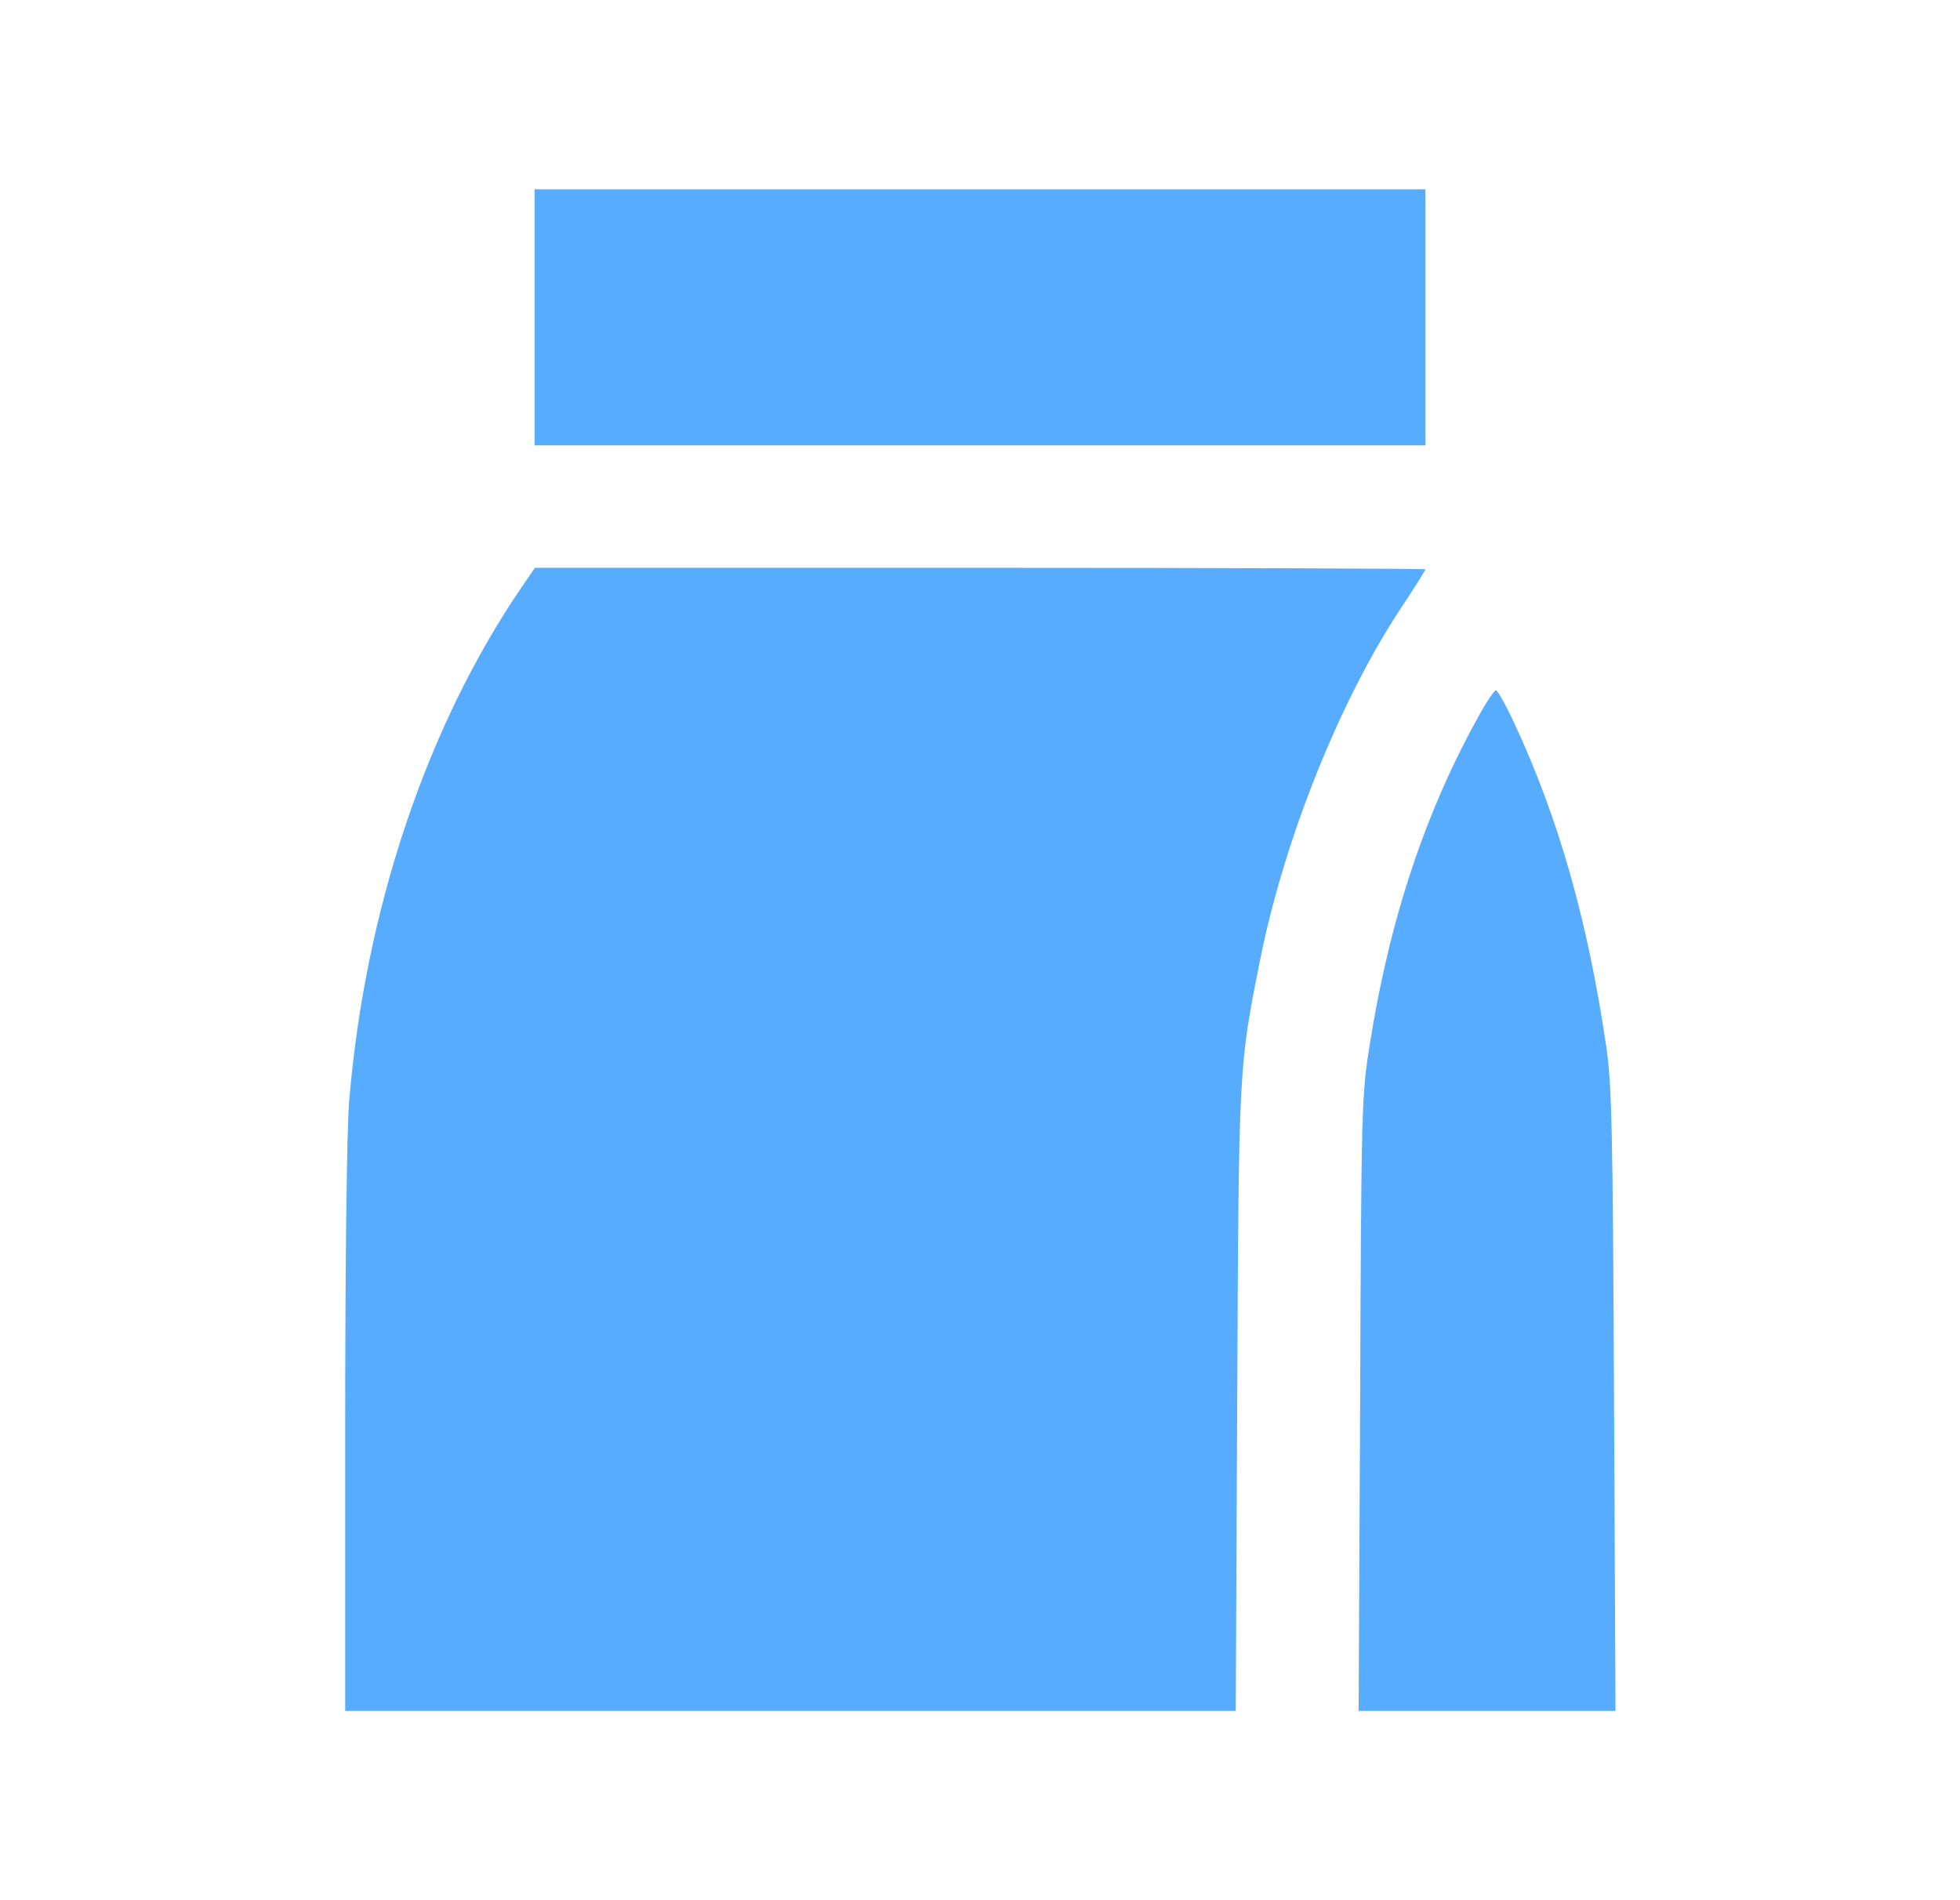 <svg width="33" height="32" viewBox="0 0 33 32" fill="none" xmlns="http://www.w3.org/2000/svg">
<path d="M9 5.344V7.5H16.5H24V5.344V3.188H16.5H9V5.344Z" fill="#57ACFF"/>
<path d="M8.762 9.919C7.175 12.256 6.15 15.331 5.881 18.519C5.838 19 5.812 21.219 5.812 24.069V28.812H13.306H20.806L20.831 23.581C20.856 17.925 20.856 17.969 21.219 16.15C21.631 14.106 22.569 11.775 23.594 10.231C23.819 9.894 24 9.6 24 9.588C24 9.575 20.625 9.562 16.5 9.562H9.006L8.762 9.919Z" fill="#57ACFF"/>
<path d="M24.919 12.019C24.006 13.644 23.394 15.481 23.062 17.594C22.925 18.438 22.919 18.656 22.9 23.637L22.875 28.812H25.038H27.2L27.175 23.581C27.156 19.05 27.137 18.244 27.044 17.625C26.731 15.5 26.244 13.787 25.5 12.188C25.356 11.875 25.212 11.625 25.188 11.625C25.163 11.625 25.038 11.8 24.919 12.019Z" fill="#57ACFF"/>
</svg>
